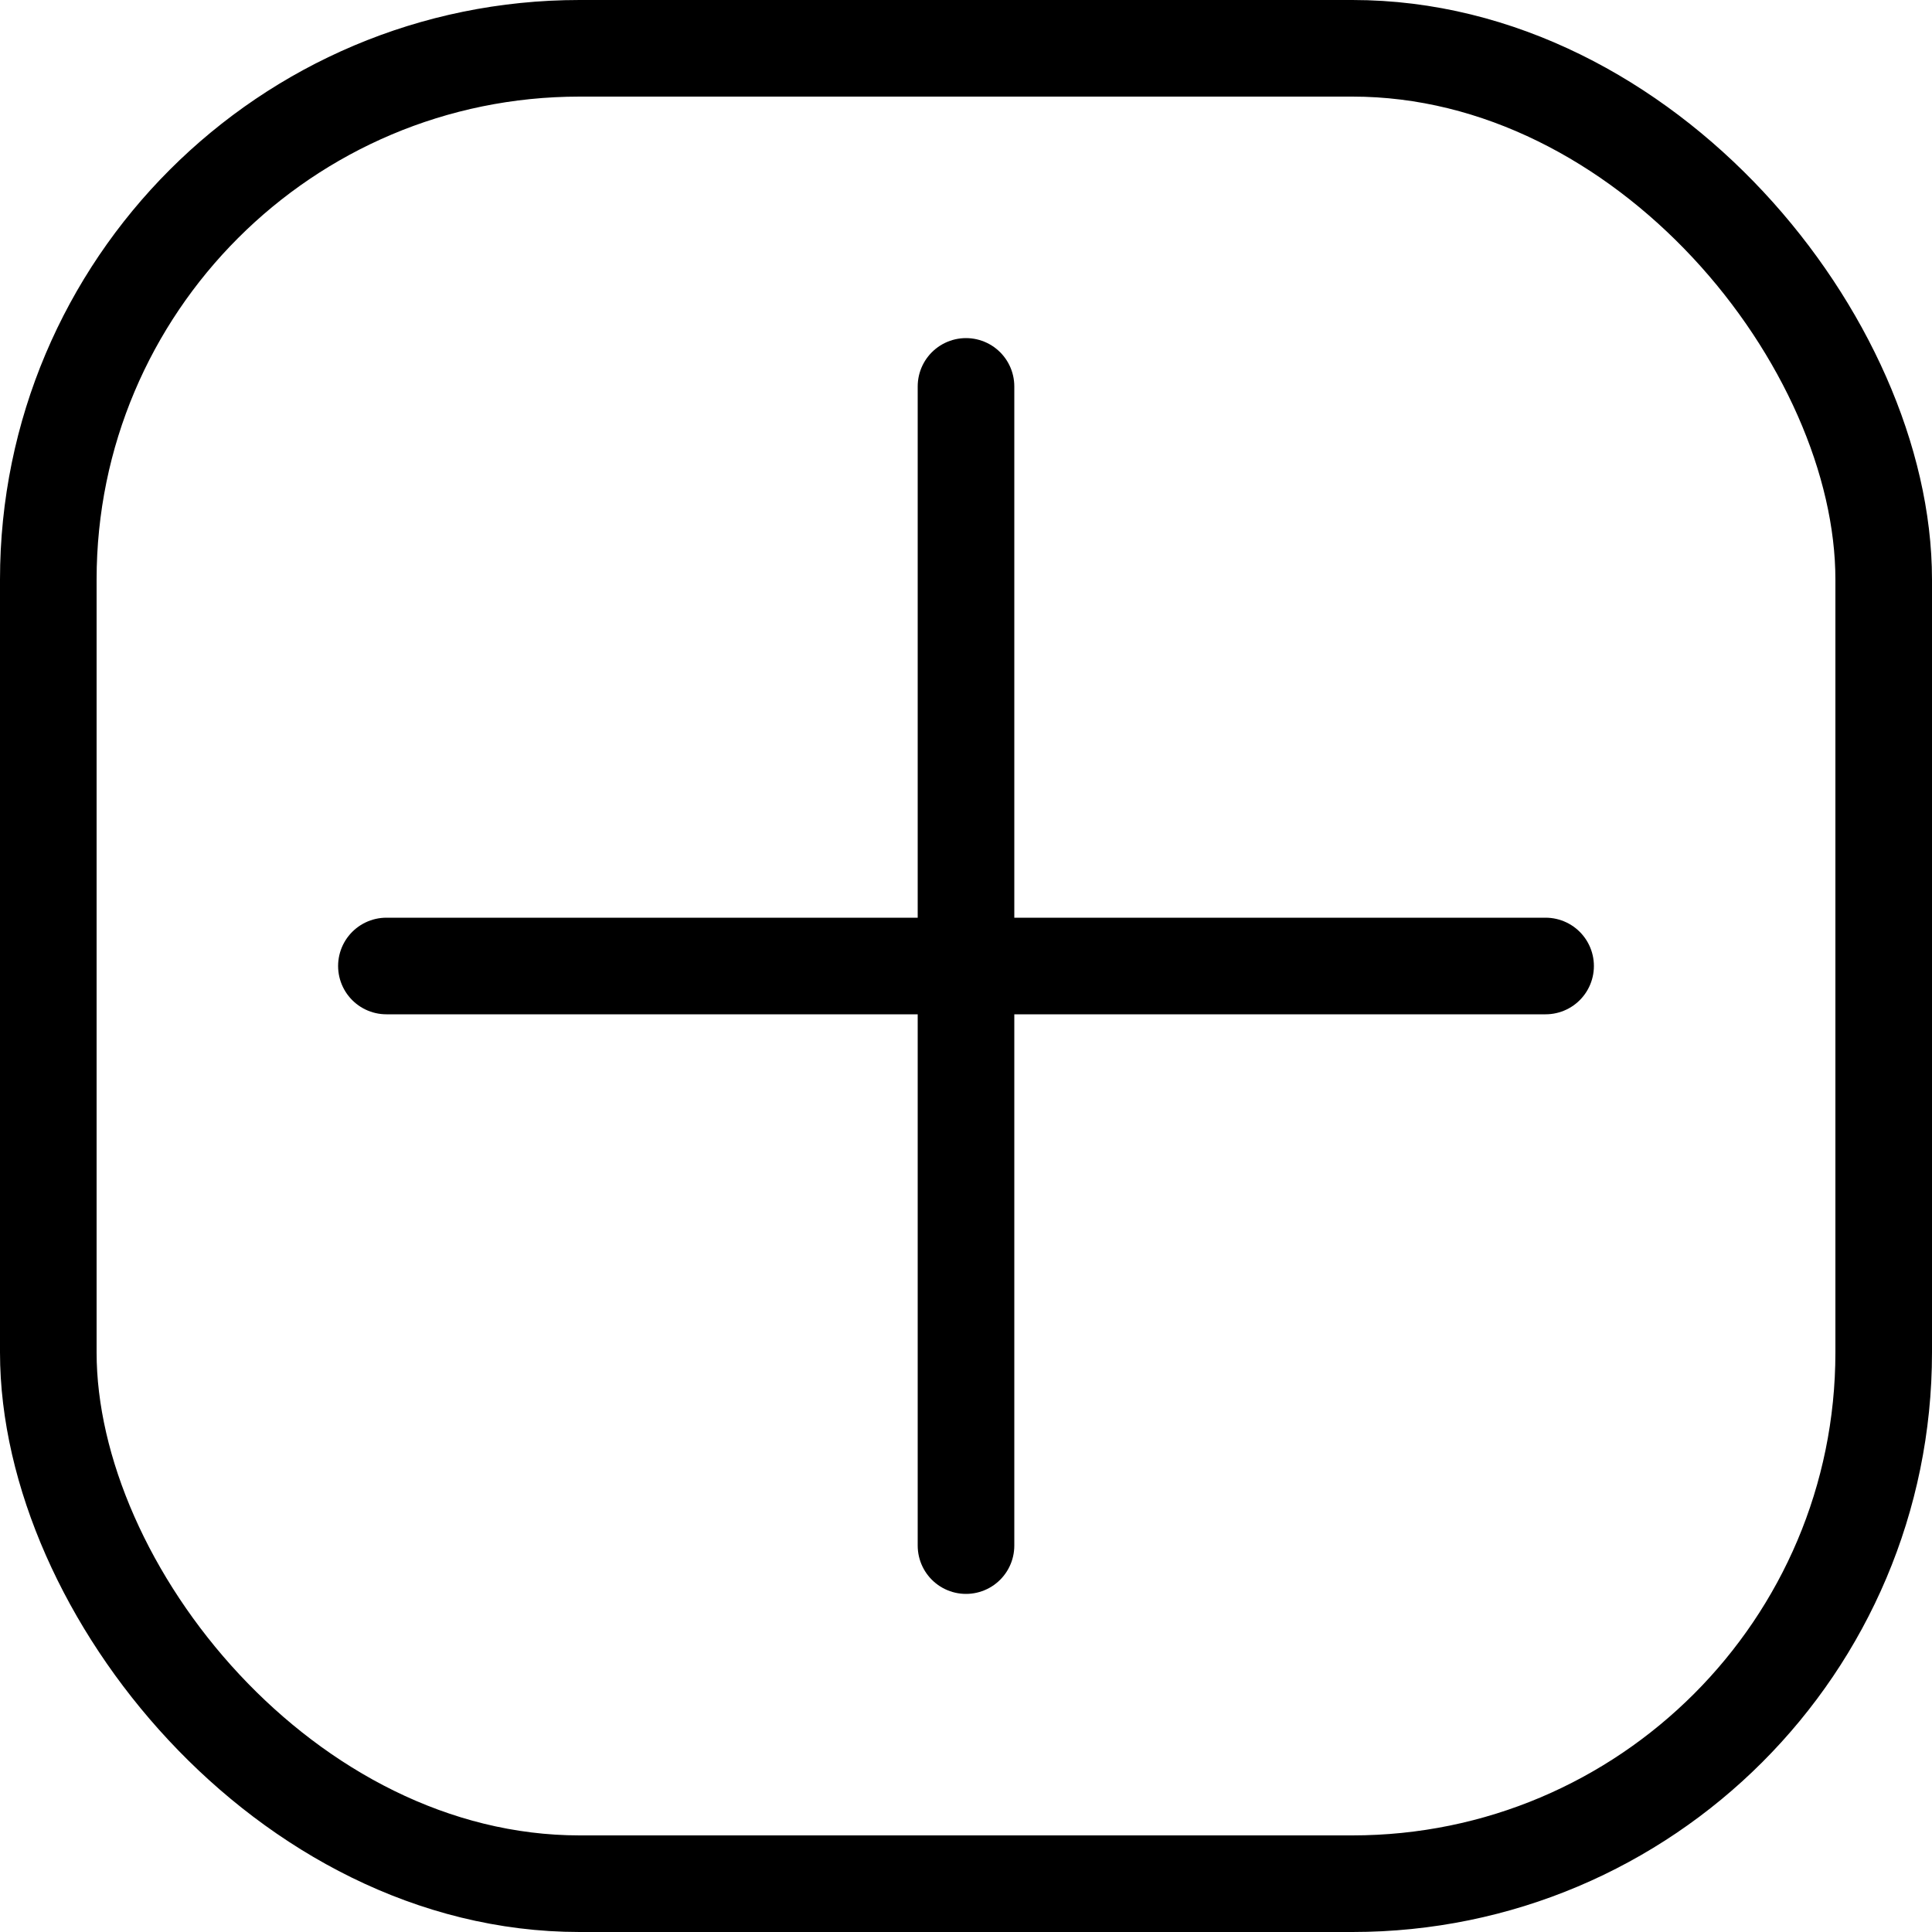 <svg width="20" height="20" viewBox="0 0 20 20" fill="none" xmlns="http://www.w3.org/2000/svg">
<rect x="0.5" y="0.5" width="19" height="19" rx="5.5" stroke="black"/>
<path d="M4 10H16" stroke="black" stroke-linecap="round"/>
<path d="M10 16L10 4" stroke="black" stroke-linecap="round"/>
</svg>
